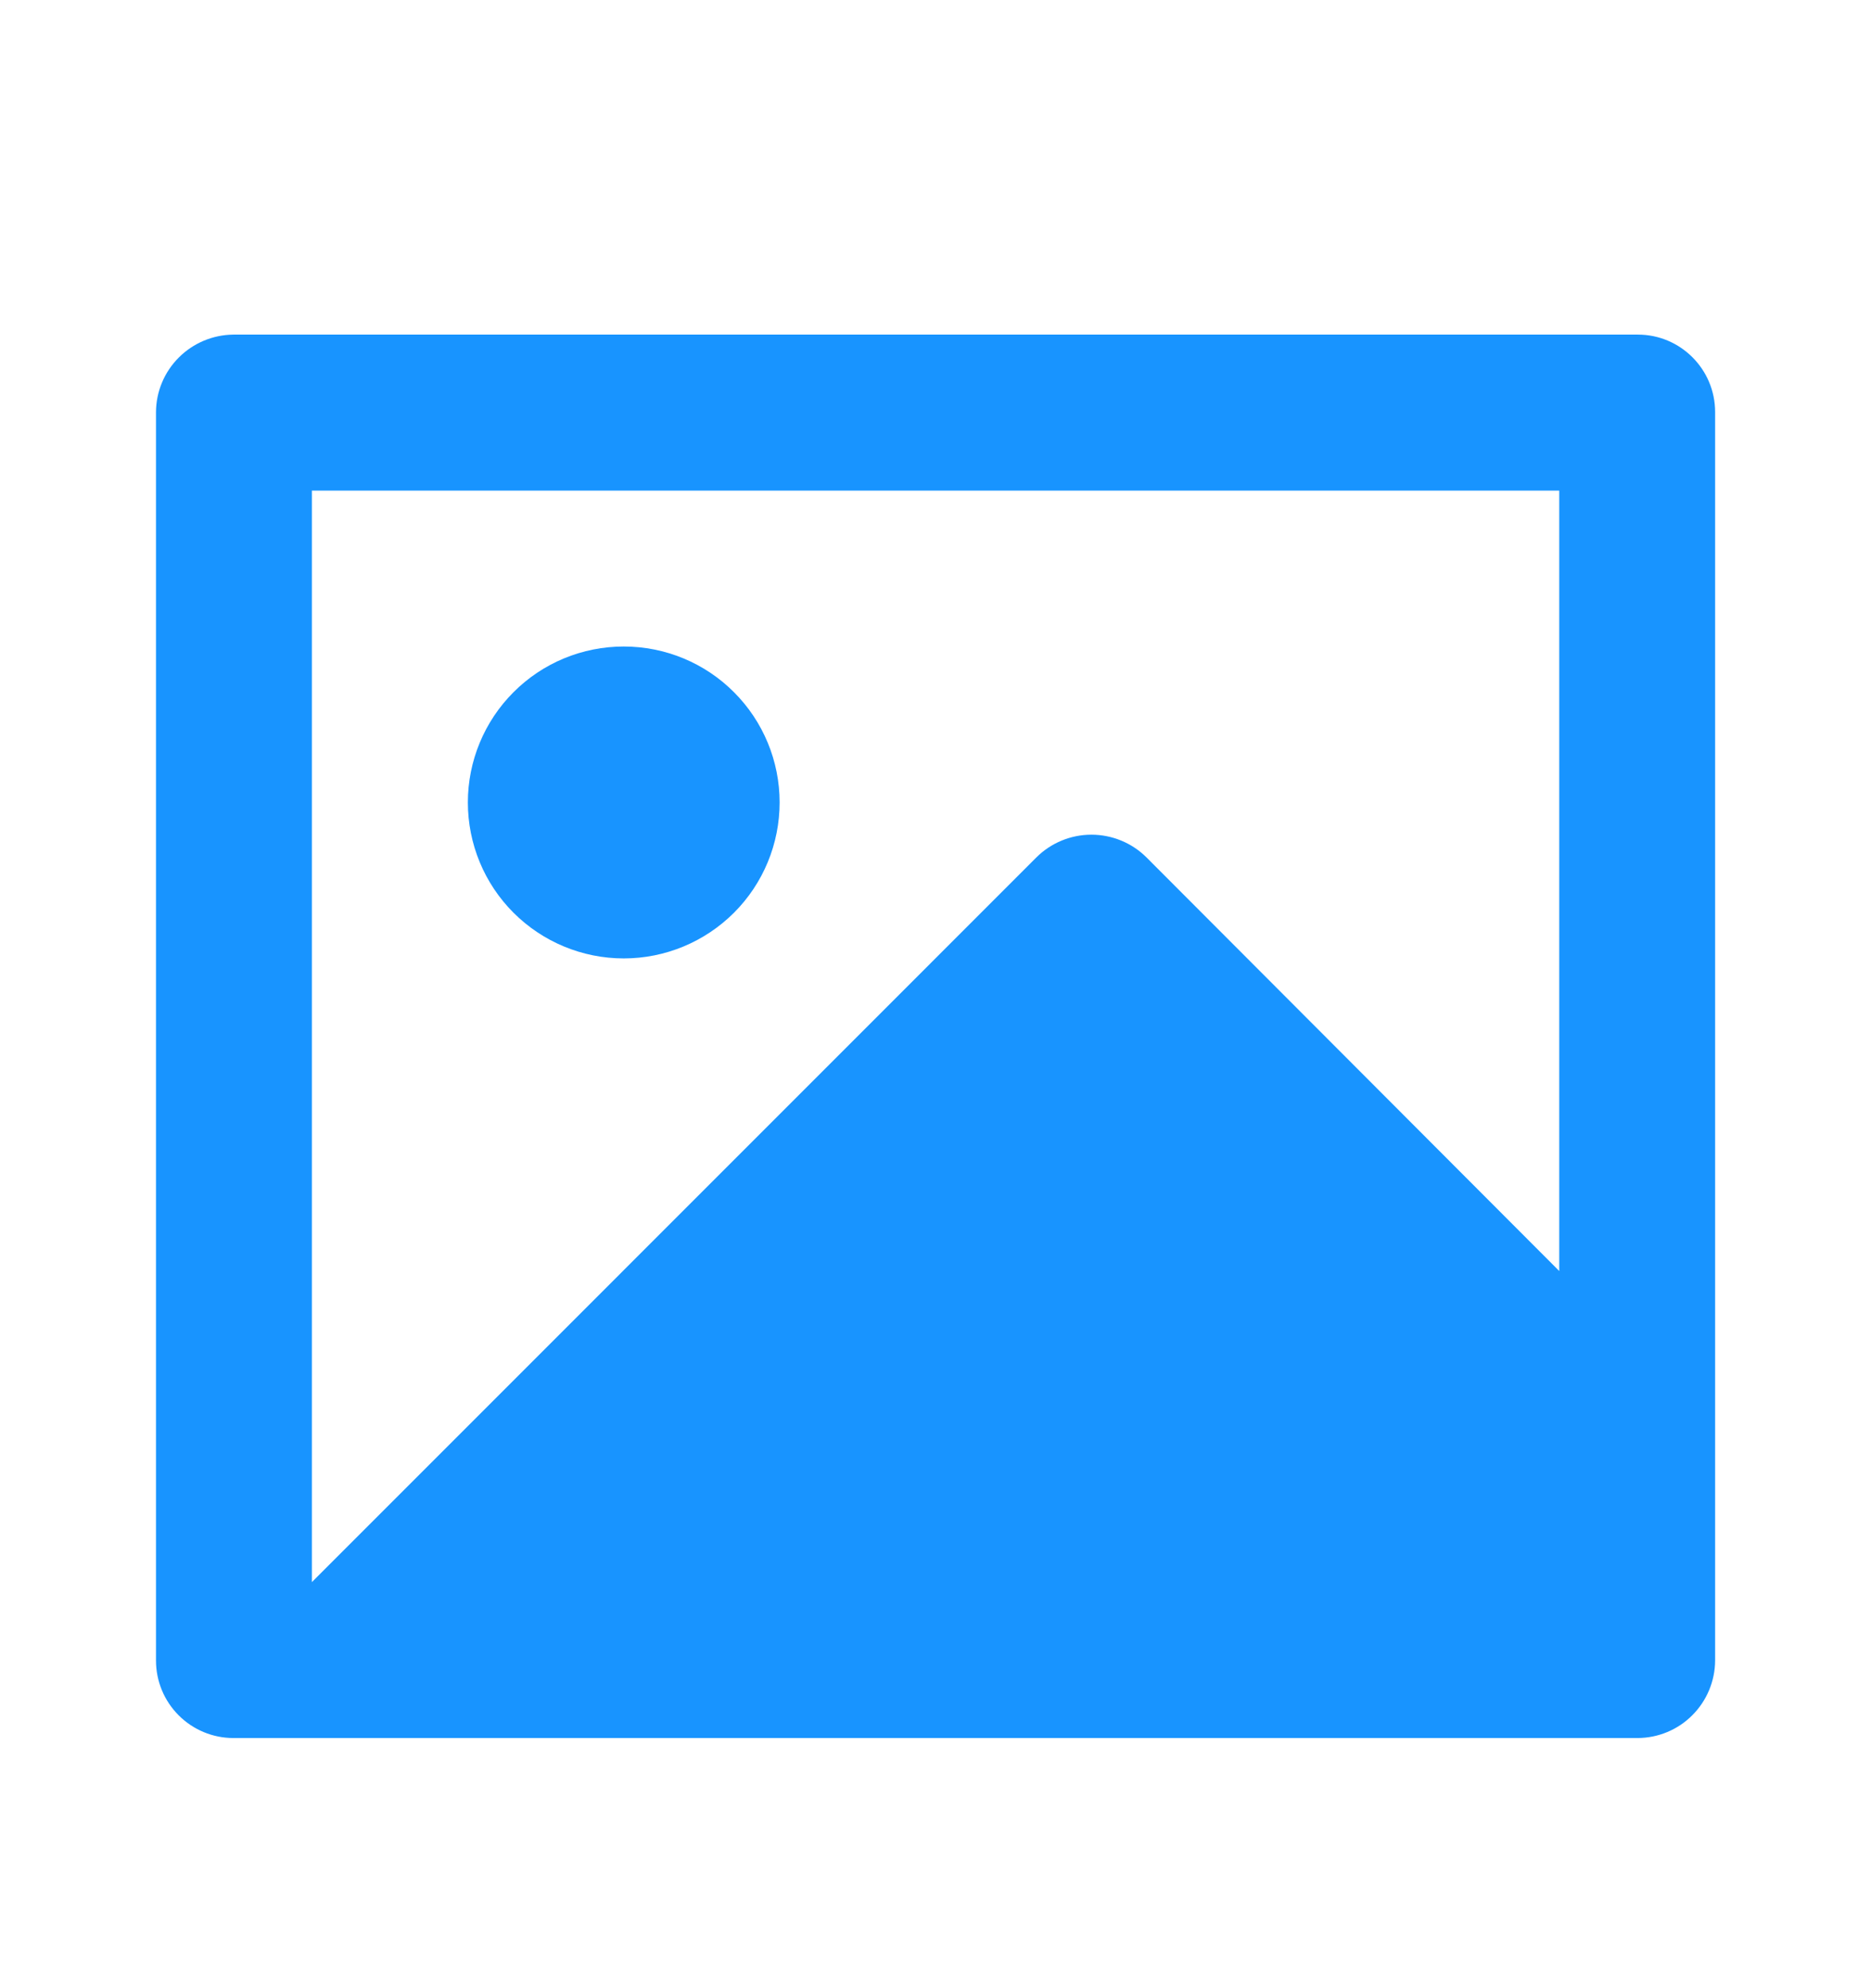 <svg width="16" height="17" viewBox="0 0 16 17" fill="none" xmlns="http://www.w3.org/2000/svg">
<path d="M13.334 4.195H2.667V13.528L8.862 7.332C8.987 7.207 9.157 7.137 9.333 7.137C9.51 7.137 9.68 7.207 9.805 7.332L13.334 10.868V4.195ZM1.334 3.523C1.335 3.348 1.405 3.181 1.529 3.057C1.653 2.933 1.82 2.863 1.995 2.861H14.006C14.371 2.861 14.667 3.158 14.667 3.523V14.199C14.666 14.374 14.596 14.542 14.472 14.666C14.349 14.79 14.181 14.86 14.006 14.861H1.995C1.82 14.861 1.652 14.791 1.528 14.667C1.404 14.543 1.334 14.375 1.334 14.199V3.523ZM5.334 8.195C4.98 8.195 4.641 8.054 4.391 7.804C4.141 7.554 4.001 7.215 4.001 6.861C4.001 6.508 4.141 6.169 4.391 5.919C4.641 5.668 4.98 5.528 5.334 5.528C5.688 5.528 6.027 5.668 6.277 5.919C6.527 6.169 6.667 6.508 6.667 6.861C6.667 7.215 6.527 7.554 6.277 7.804C6.027 8.054 5.688 8.195 5.334 8.195Z" fill="#1894FF"/>
</svg>
